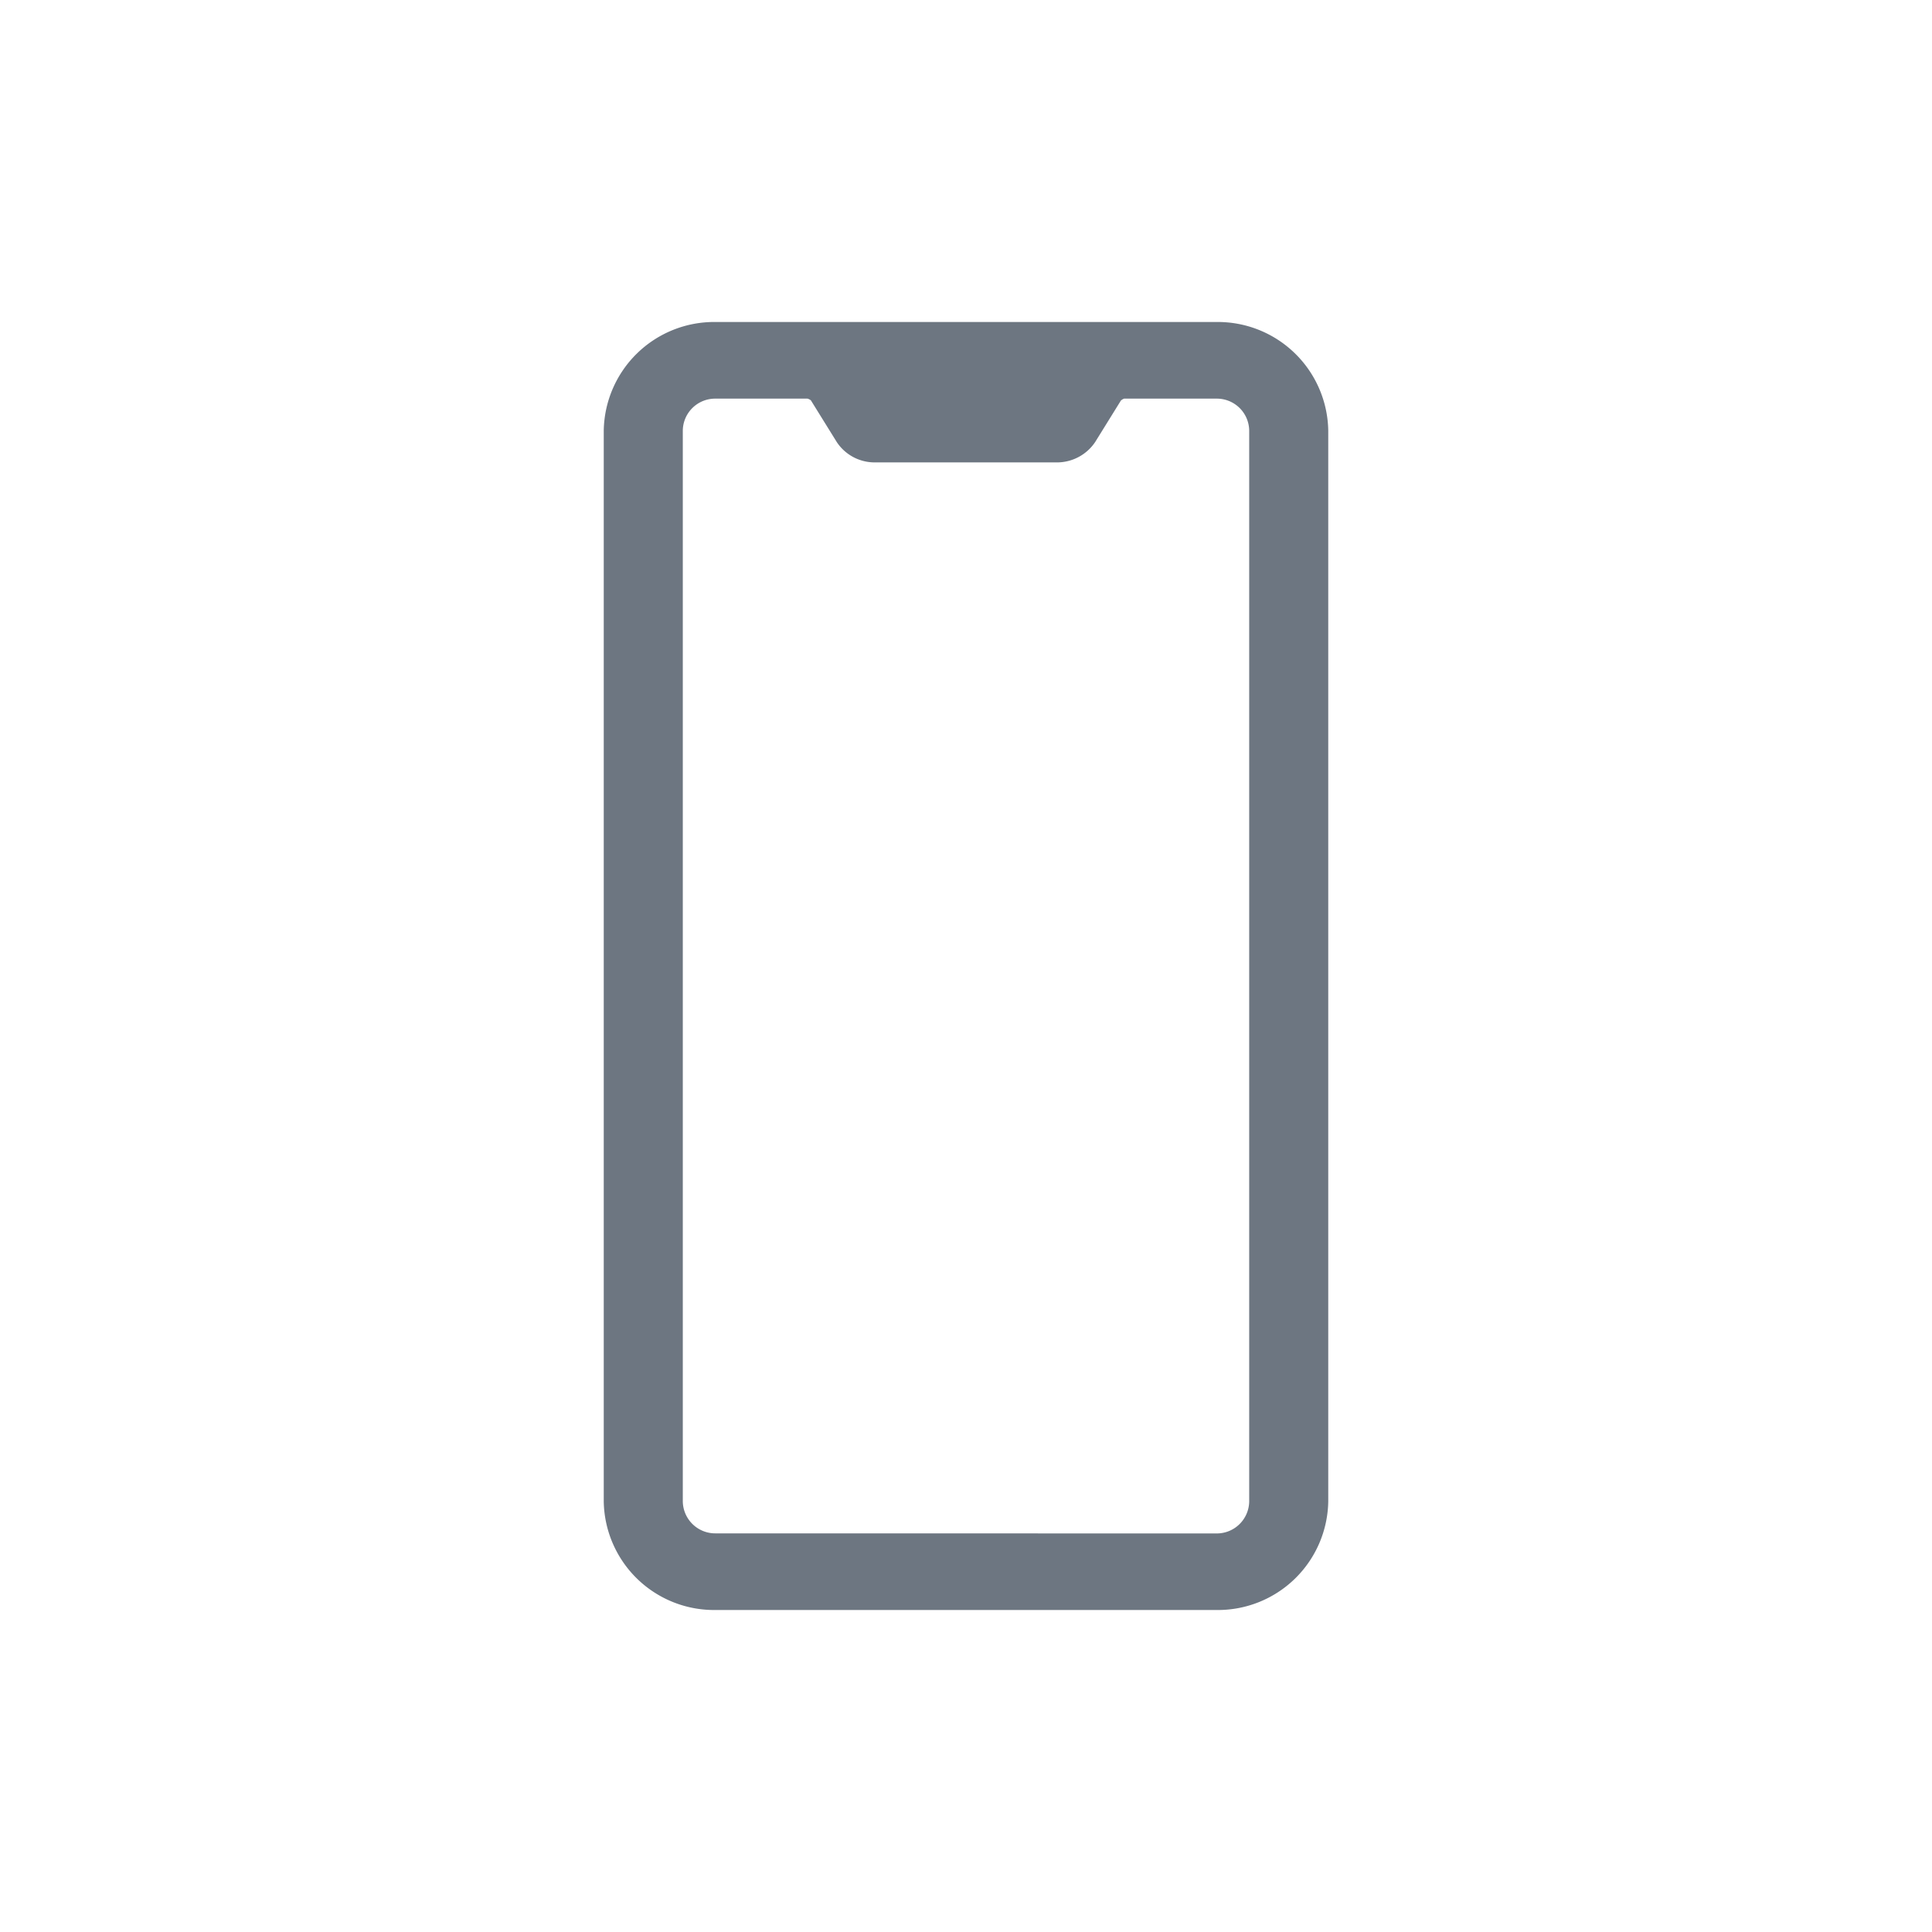 <svg xmlns="http://www.w3.org/2000/svg" viewBox="0 0 24 24"><defs><style>.cls-1{fill:#6d7681;fill-rule:evenodd;}.cls-2{fill:none;}</style></defs><g id="Layer_2" data-name="Layer 2"><g id="Layer_1-2" data-name="Layer 1"><path class="cls-1" d="M15.109,4H8.891A1.372,1.372,0,0,0,7.5,5.348V18.652A1.371,1.371,0,0,0,8.891,20h6.218A1.371,1.371,0,0,0,16.5,18.652V5.348A1.372,1.372,0,0,0,15.109,4ZM8.891,19.048a.403.403,0,0,1-.409-.395V5.347A.402.402,0,0,1,8.89,4.952l1.141,0a.119.119,0,0,1,.042.021l.322.519a.564.564,0,0,0,.459.252h2.291a.572.572,0,0,0,.459-.252l.32-.516a.117.117,0,0,1,.04-.024H15.11a.402.402,0,0,1,.408.395V18.654a.403.403,0,0,1-.409.395Z"/><rect class="cls-2" width="24" height="24"/></g></g></svg>